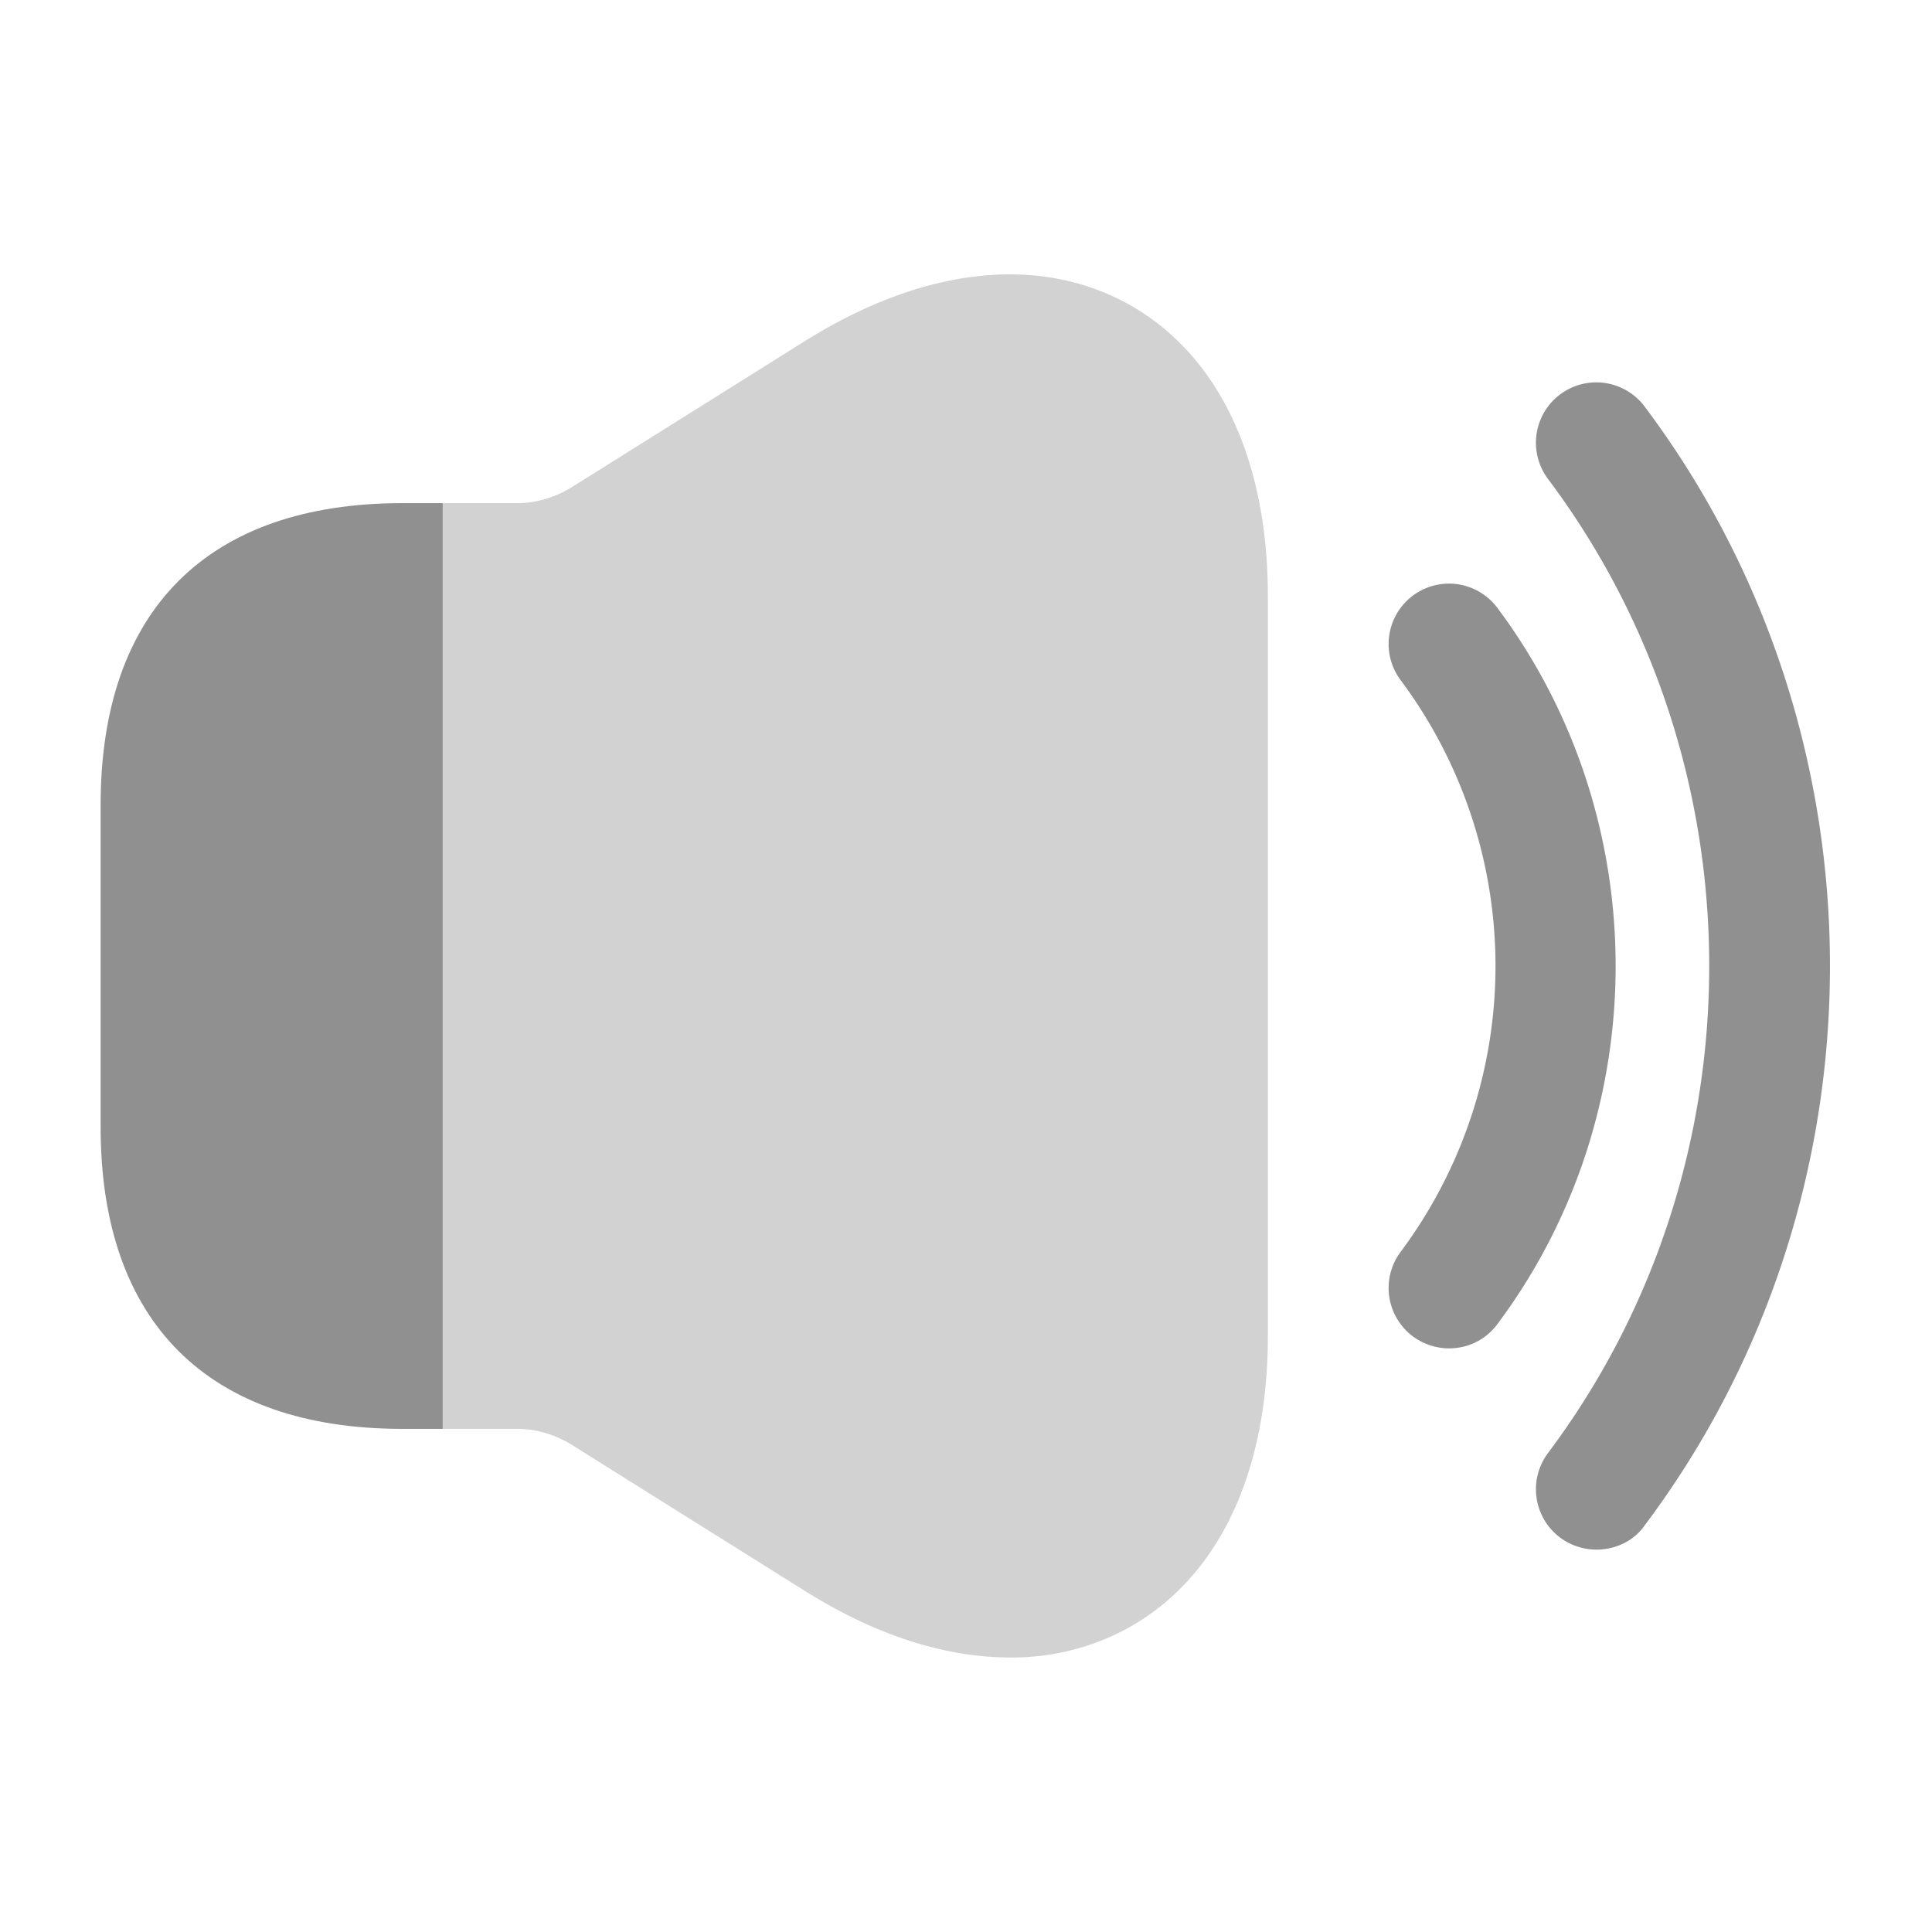 <svg width="24" height="24" viewBox="0 0 24 24" xmlns="http://www.w3.org/2000/svg">
    <g fill="#909090" fill-rule="nonzero">
        <path d="M17.55 16.6a.75.75 0 0 1-.15-1.05 5.94 5.94 0 0 0 0-7.1.75.75 0 0 1 1.2-.9c1.96 2.62 1.96 6.28 0 8.9-.15.2-.37.3-.6.3a.76.76 0 0 1-.45-.15z"/>
        <path d="M19.38 19.1a.75.75 0 0 1-.15-1.05c2.67-3.56 2.67-8.54 0-12.1a.75.75 0 0 1 1.2-.9c3.07 4.09 3.07 9.81 0 13.9-.14.2-.37.3-.6.3a.76.76 0 0 1-.45-.15z"/>
        <path d="M15.75 16.59c0 1.72-.62 3.01-1.73 3.63a3 3 0 0 1-1.47.37c-.8 0-1.66-.27-2.54-.82l-2.92-1.83c-.2-.12-.43-.19-.66-.19H5.5V6.25h.93c.23 0 .46-.07.66-.19l2.92-1.83c1.46-.91 2.89-1.07 4.01-.45 1.11.62 1.73 1.91 1.73 3.63v9.18z" opacity=".4"/>
        <path d="M5.5 17.75H5c-2.42 0-3.75-1.33-3.75-3.75v-4c0-2.42 1.33-3.75 3.75-3.75h.5v11.5z"/>
    </g>
</svg>
